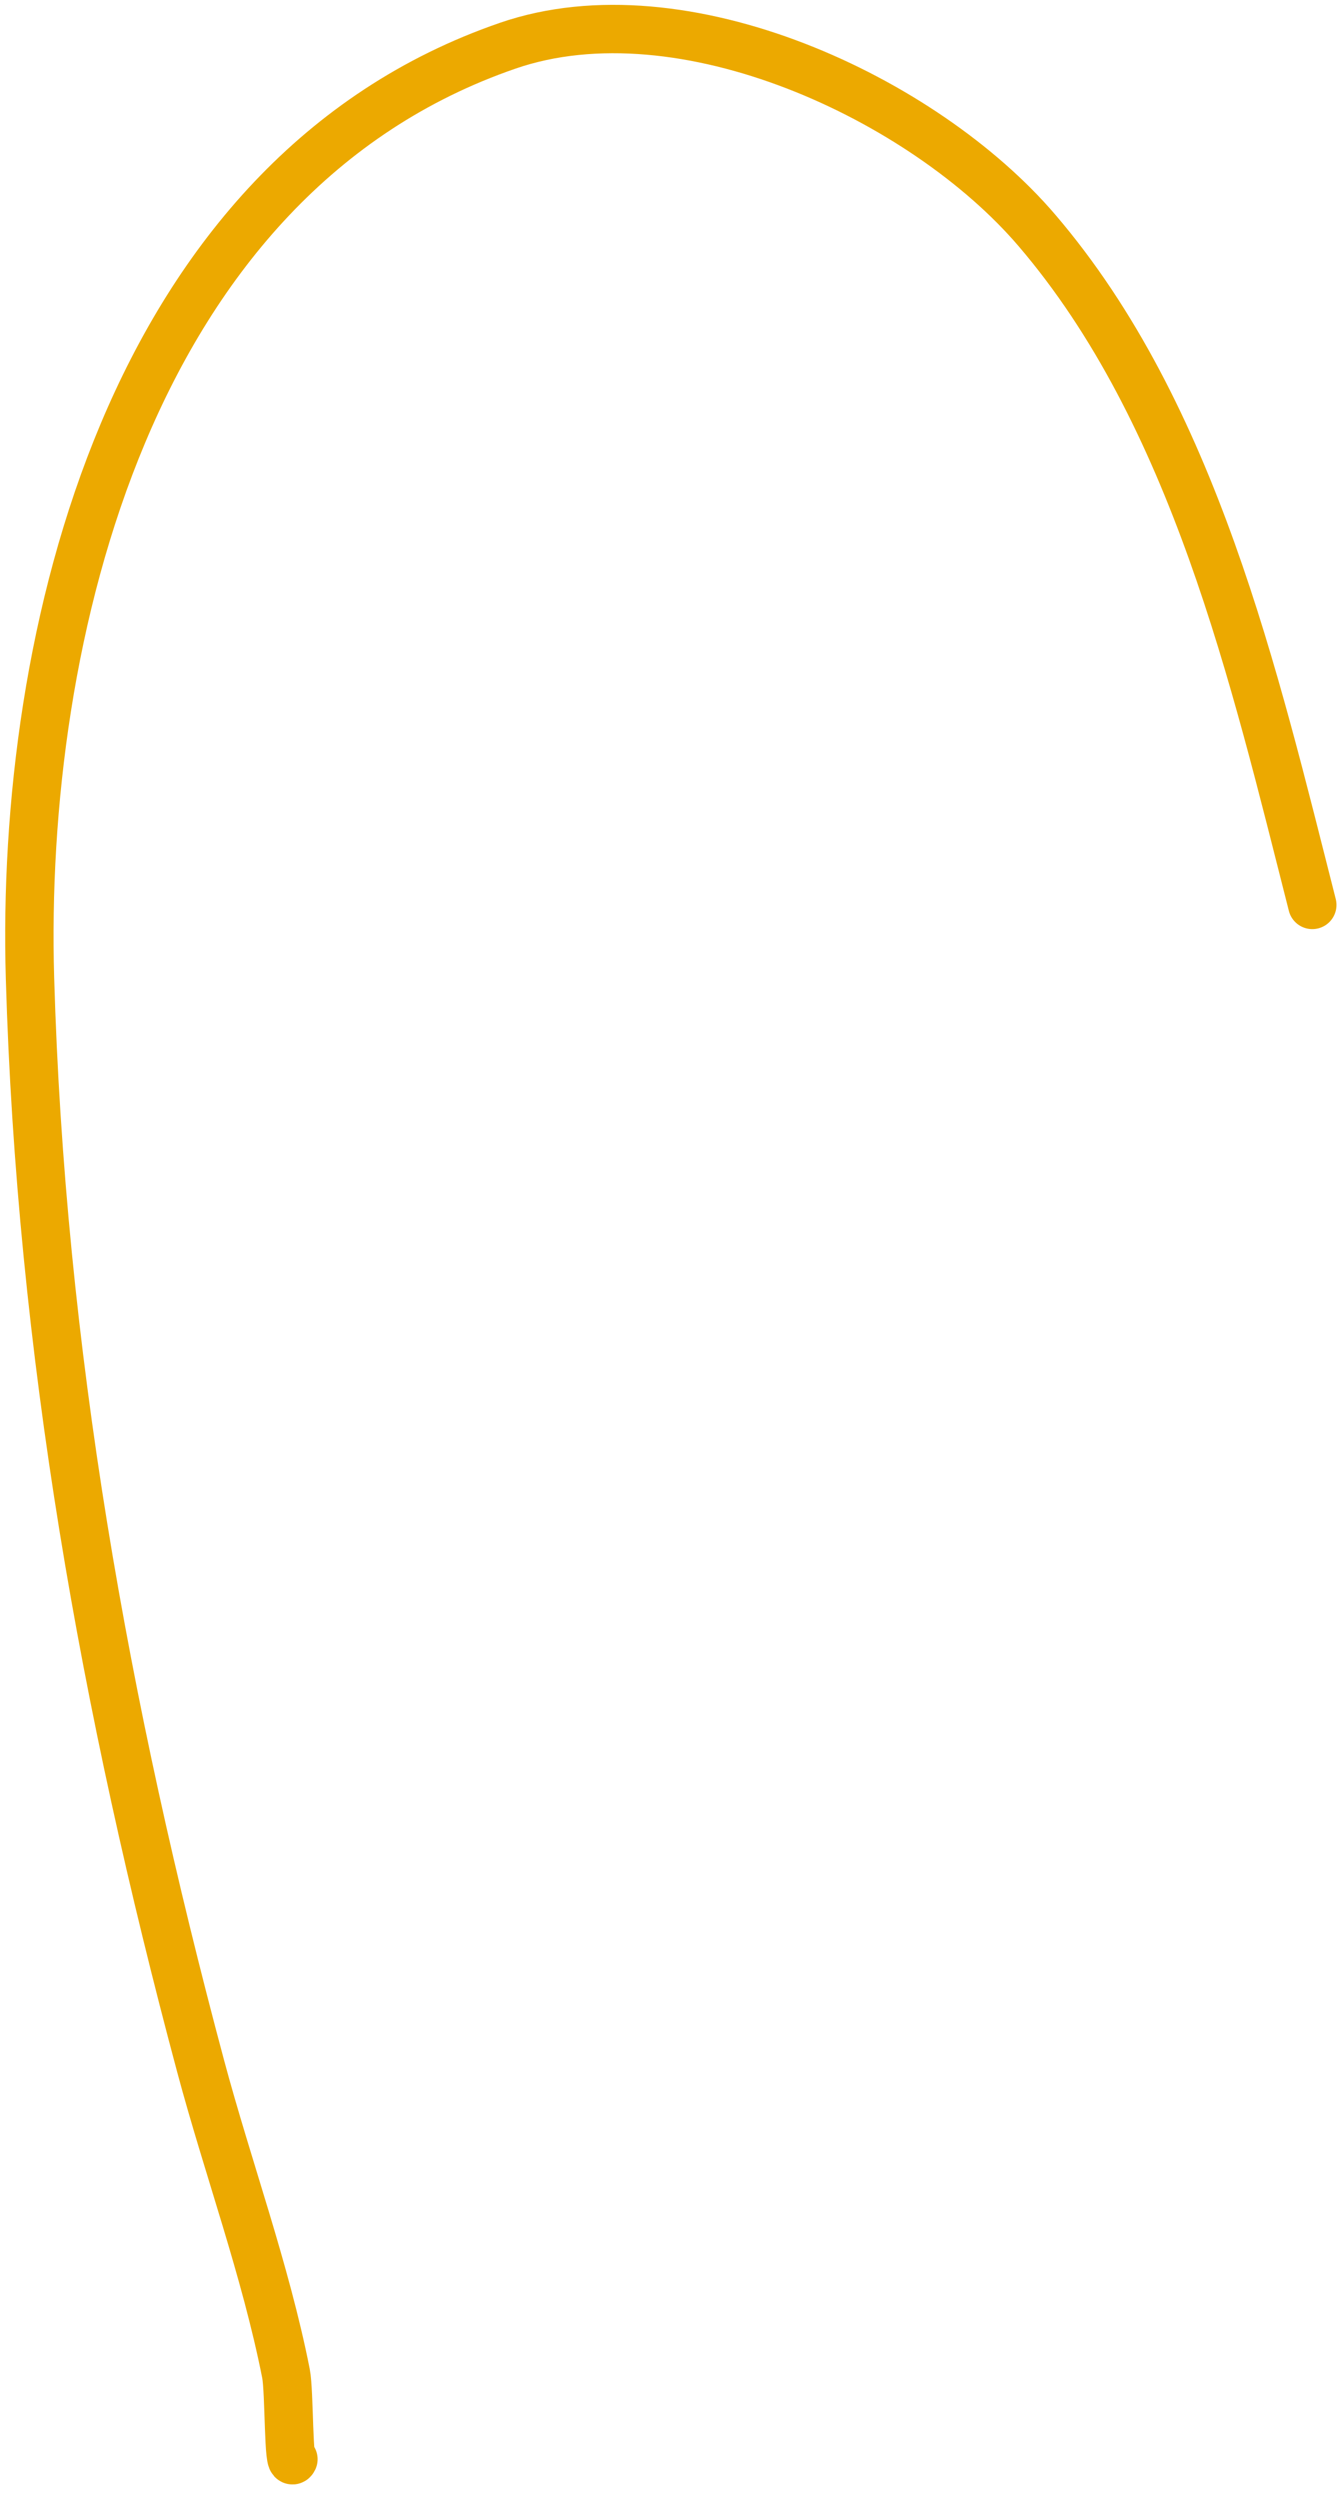 <svg width="83" height="155" viewBox="0 0 83 155" fill="none" xmlns="http://www.w3.org/2000/svg">
<path d="M81.406 56.11C77.821 42.026 74.079 25.679 64.312 14.273C57.331 6.118 42.364 -0.908 31.5 2.833C7.971 10.934 1.242 39.534 1.861 60.666C2.535 83.697 6.484 105.855 12.445 128.106C14.143 134.445 16.466 140.73 17.74 147.164C17.963 148.29 17.876 153.161 18.202 152.483" stroke="#ECA900" stroke-width="3" stroke-linecap="round" stroke-linejoin="round"/>
</svg>
